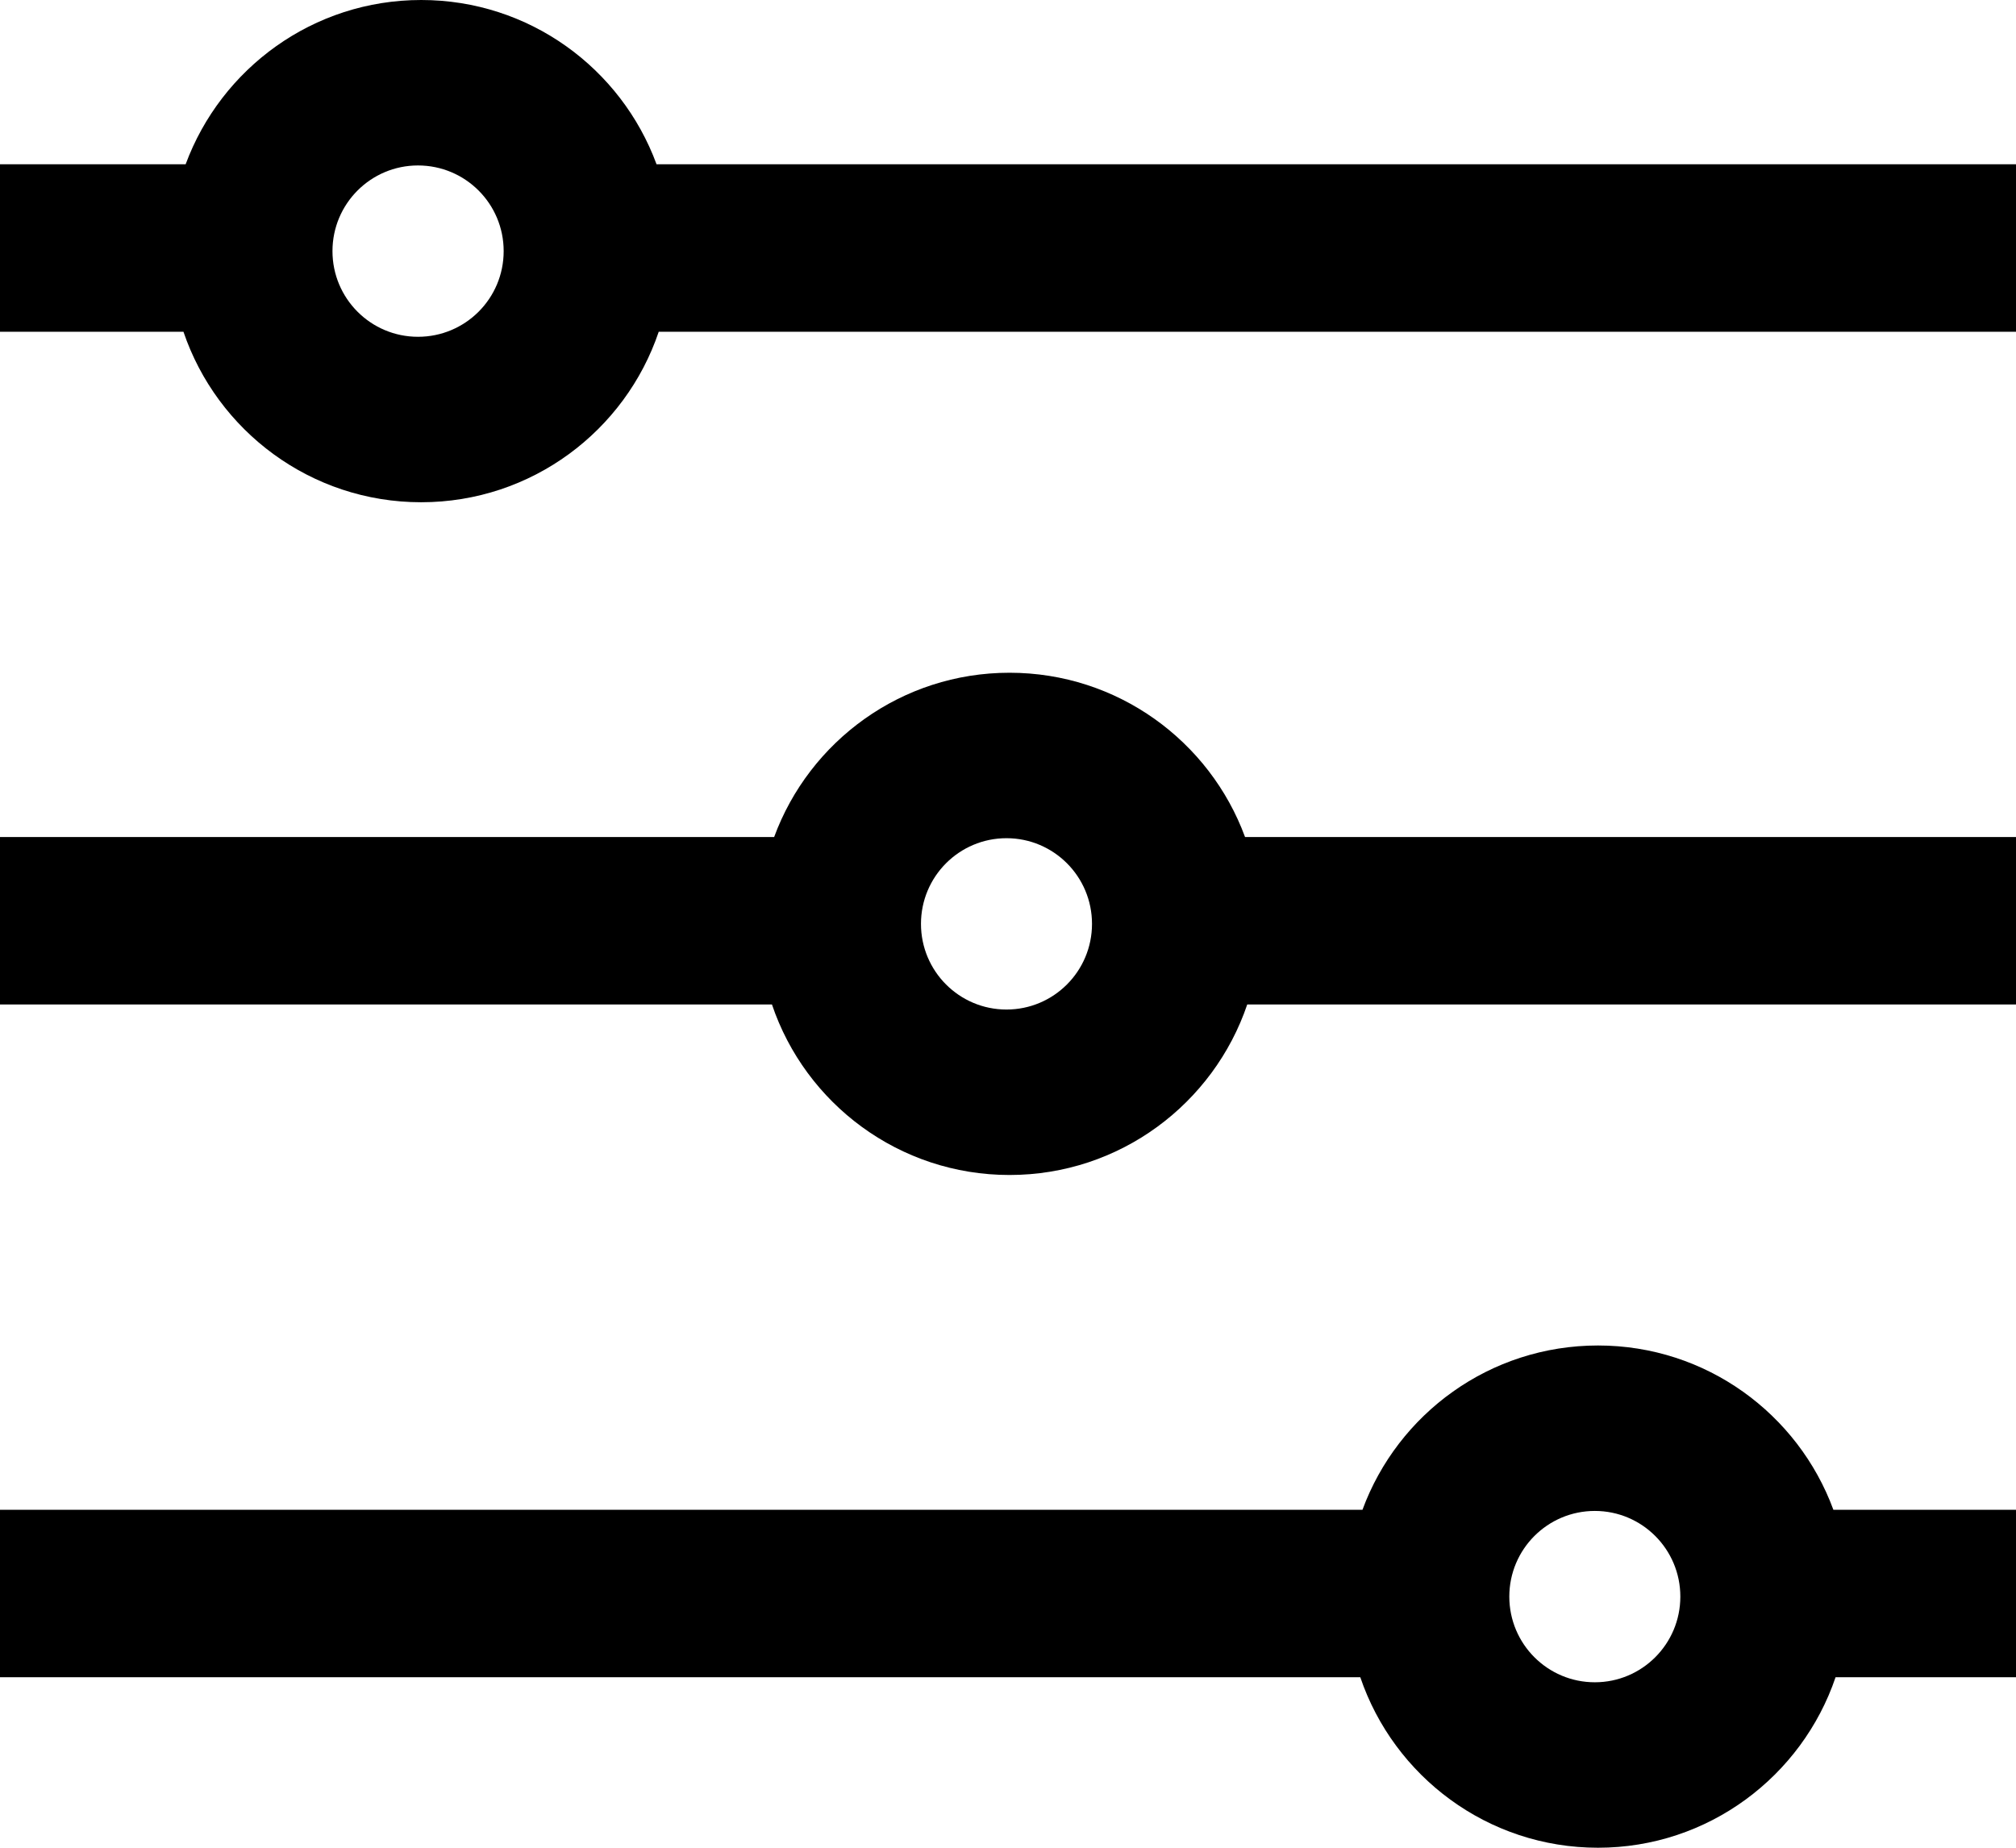 <svg width="12" height="11" viewBox="0 0 12 11" fill="none" xmlns="http://www.w3.org/2000/svg">
<path fill-rule="evenodd" clip-rule="evenodd" d="M10.926 9.985C10.726 10.575 10.168 11 9.512 11C8.855 11 8.297 10.575 8.097 9.985H0V8.988H8.11C8.32 8.417 8.868 8.01 9.512 8.01C10.155 8.01 10.703 8.417 10.913 8.988H12V9.985H10.926ZM9.493 8.995C9.212 8.995 8.984 9.223 8.984 9.505C8.984 9.787 9.212 10.015 9.493 10.015C9.774 10.015 10.002 9.787 10.002 9.505C10.002 9.223 9.774 8.995 9.493 8.995ZM6.009 6.995C5.352 6.995 4.794 6.57 4.595 5.98H0V4.983H4.608C4.818 4.412 5.366 4.005 6.009 4.005C6.652 4.005 7.201 4.412 7.411 4.983H12V5.98H7.424C7.224 6.57 6.666 6.995 6.009 6.995ZM5.991 4.99C5.71 4.99 5.482 5.218 5.482 5.5C5.482 5.782 5.71 6.01 5.991 6.01C6.272 6.01 6.5 5.782 6.5 5.5C6.5 5.218 6.272 4.99 5.991 4.99ZM2.507 2.99C1.85 2.99 1.292 2.565 1.092 1.975H0V0.978H1.105C1.316 0.407 1.864 0 2.507 0C3.15 0 3.698 0.407 3.908 0.978H12V1.975H3.921C3.722 2.565 3.164 2.99 2.507 2.99ZM2.488 0.985C2.207 0.985 1.979 1.213 1.979 1.495C1.979 1.777 2.207 2.005 2.488 2.005C2.77 2.005 2.998 1.777 2.998 1.495C2.998 1.213 2.77 0.985 2.488 0.985Z" fill="black"/>
</svg>
